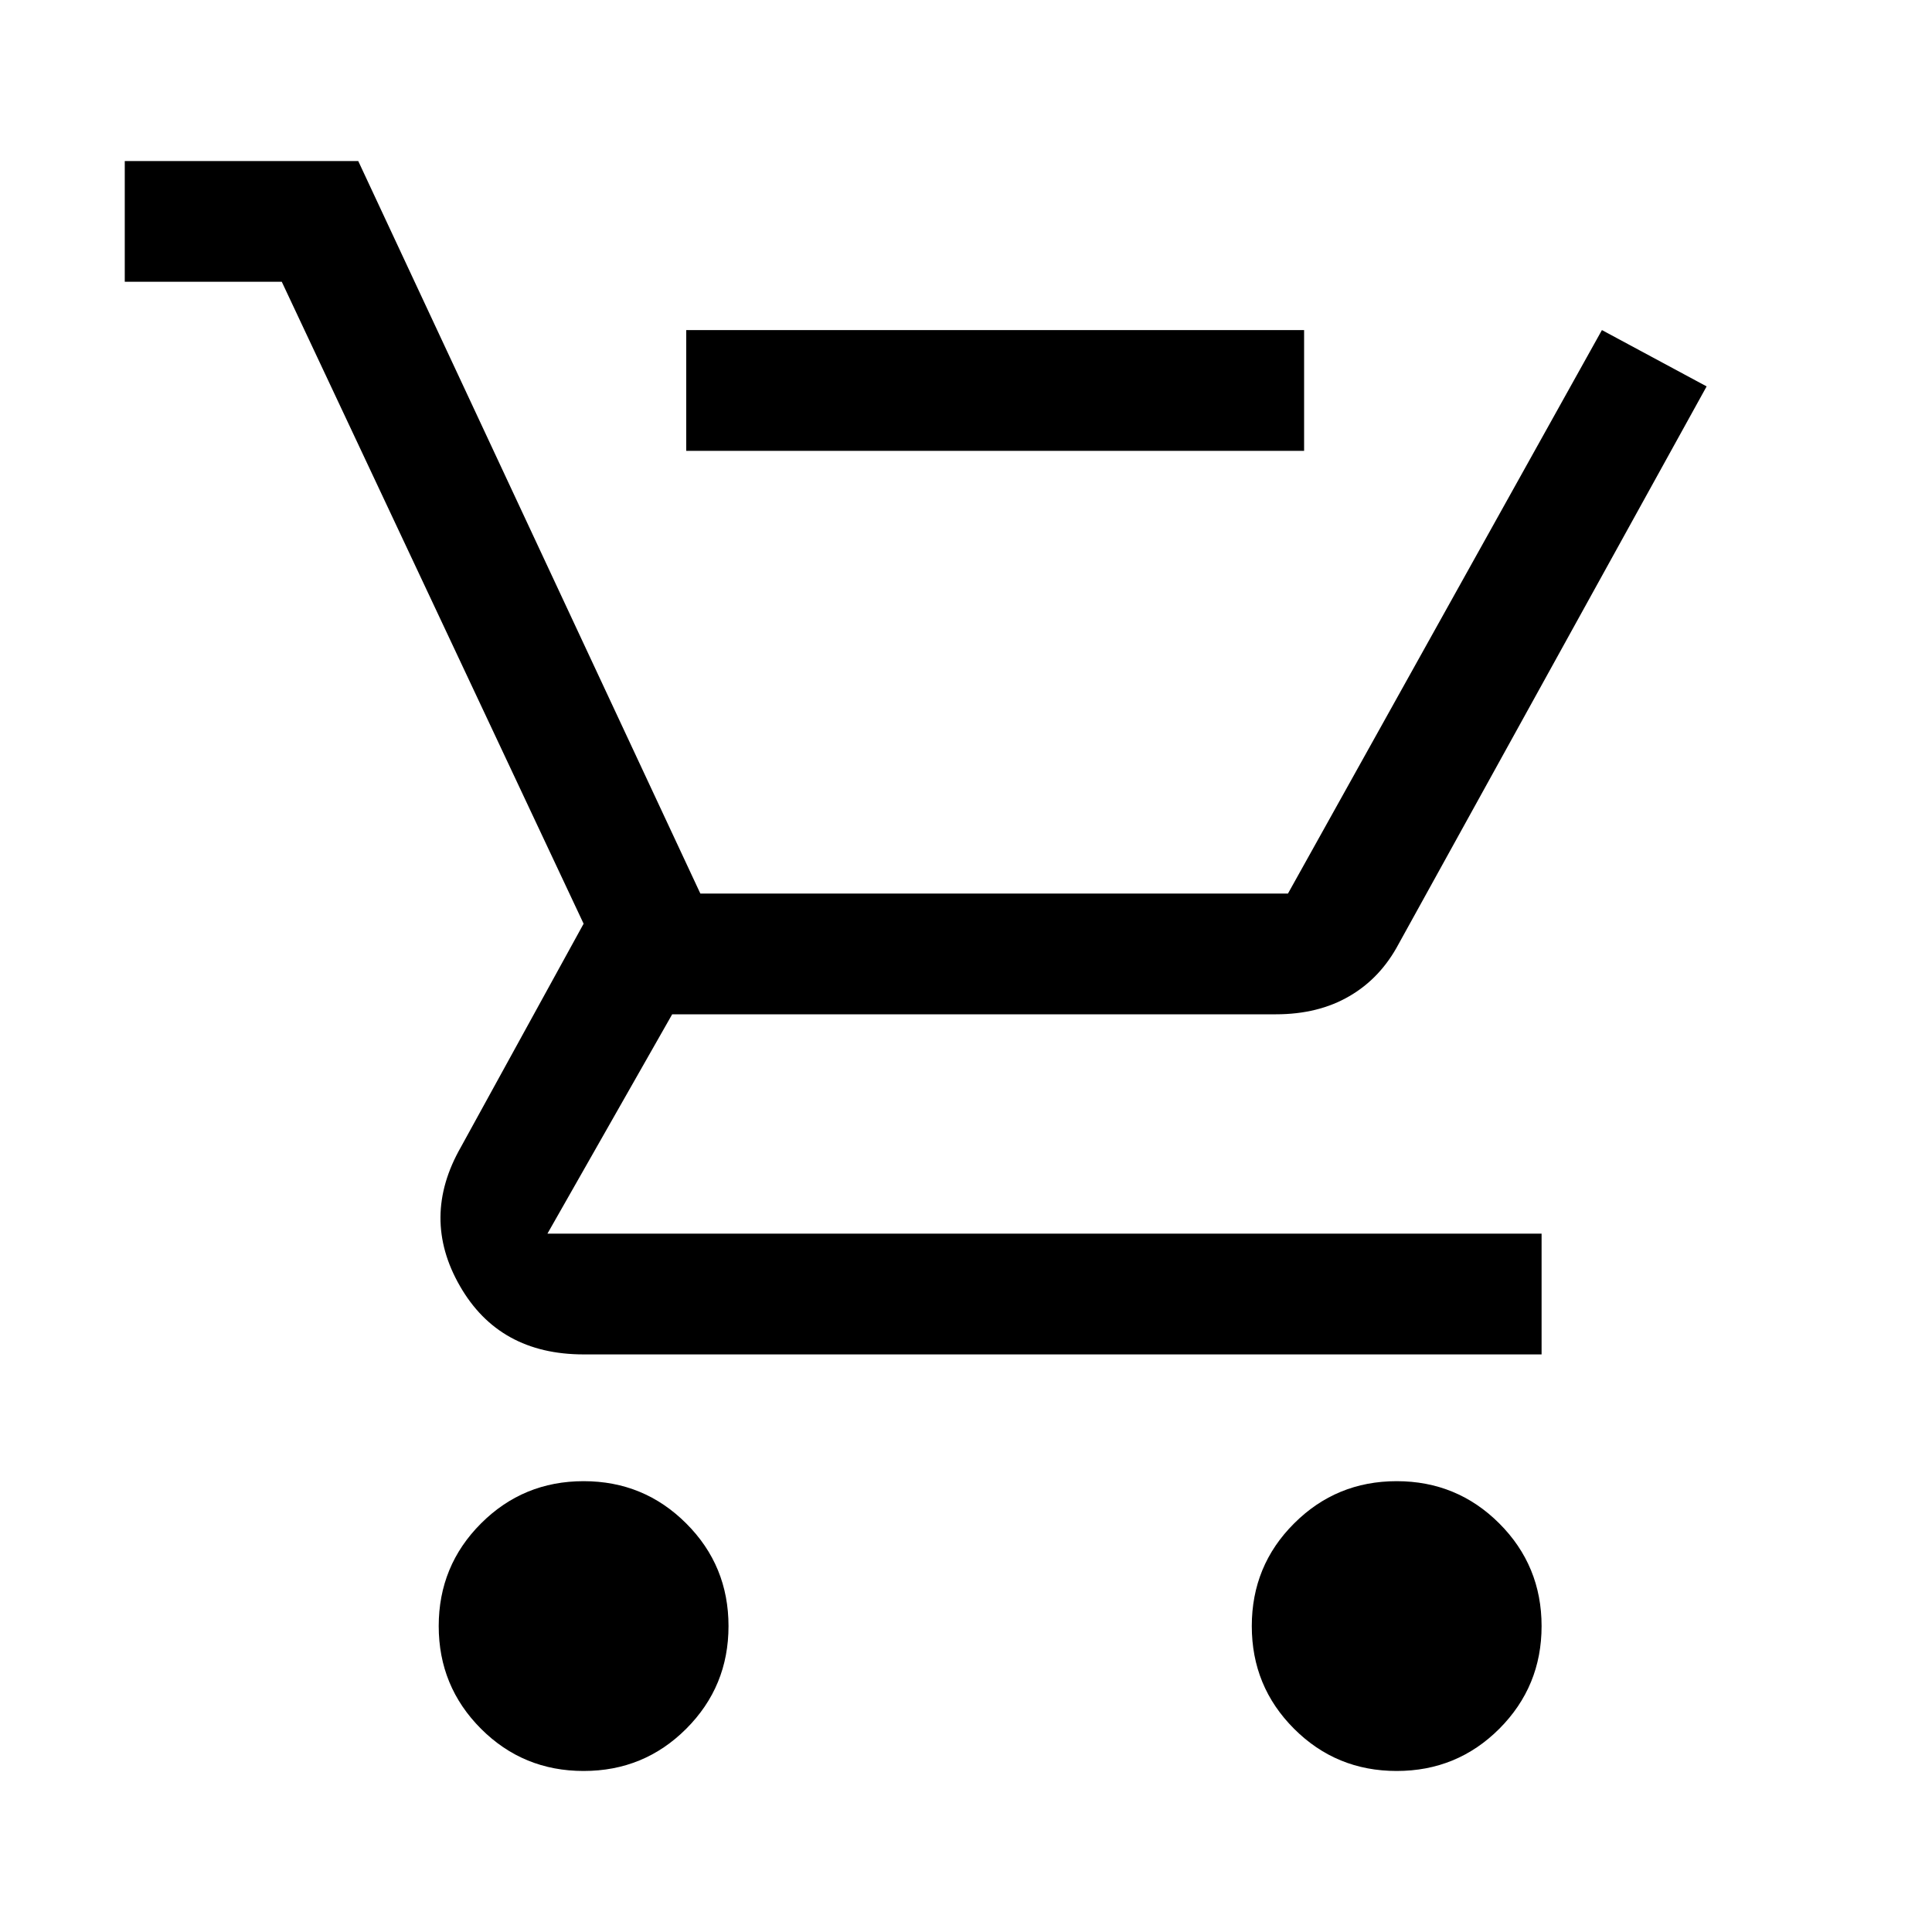 <svg width="26" height="26" viewBox="0 0 26 26" fill="none" xmlns="http://www.w3.org/2000/svg">
<path fill="CurrentColor" d="M7.854 23.833C7.312 23.833 6.852 23.644 6.473 23.265C6.094 22.885 5.904 22.425 5.904 21.883C5.904 21.342 6.094 20.881 6.473 20.502C6.852 20.123 7.312 19.933 7.854 19.933C8.396 19.933 8.856 20.123 9.235 20.502C9.615 20.881 9.804 21.342 9.804 21.883C9.804 22.425 9.615 22.885 9.235 23.265C8.856 23.644 8.396 23.833 7.854 23.833ZM18.796 23.833C18.254 23.833 17.794 23.644 17.415 23.265C17.035 22.885 16.846 22.425 16.846 21.883C16.846 21.342 17.035 20.881 17.415 20.502C17.794 20.123 18.254 19.933 18.796 19.933C19.337 19.933 19.798 20.123 20.177 20.502C20.556 20.881 20.746 21.342 20.746 21.883C20.746 22.425 20.556 22.885 20.177 23.265C19.798 23.644 19.337 23.833 18.796 23.833ZM7.854 18.227C7.096 18.227 6.541 17.92 6.189 17.306C5.836 16.692 5.841 16.07 6.202 15.438L7.854 12.431L3.792 3.792H1.679V2.167H4.821L9.425 12.025H17.333L21.558 4.442L22.967 5.2L18.823 12.702C18.66 13.009 18.439 13.244 18.159 13.406C17.88 13.569 17.55 13.65 17.171 13.65H9.046L7.367 16.602H20.746V18.227H7.854Z M9.235 6.067V4.442H17.55V6.067H9.235Z"/>
</svg>

